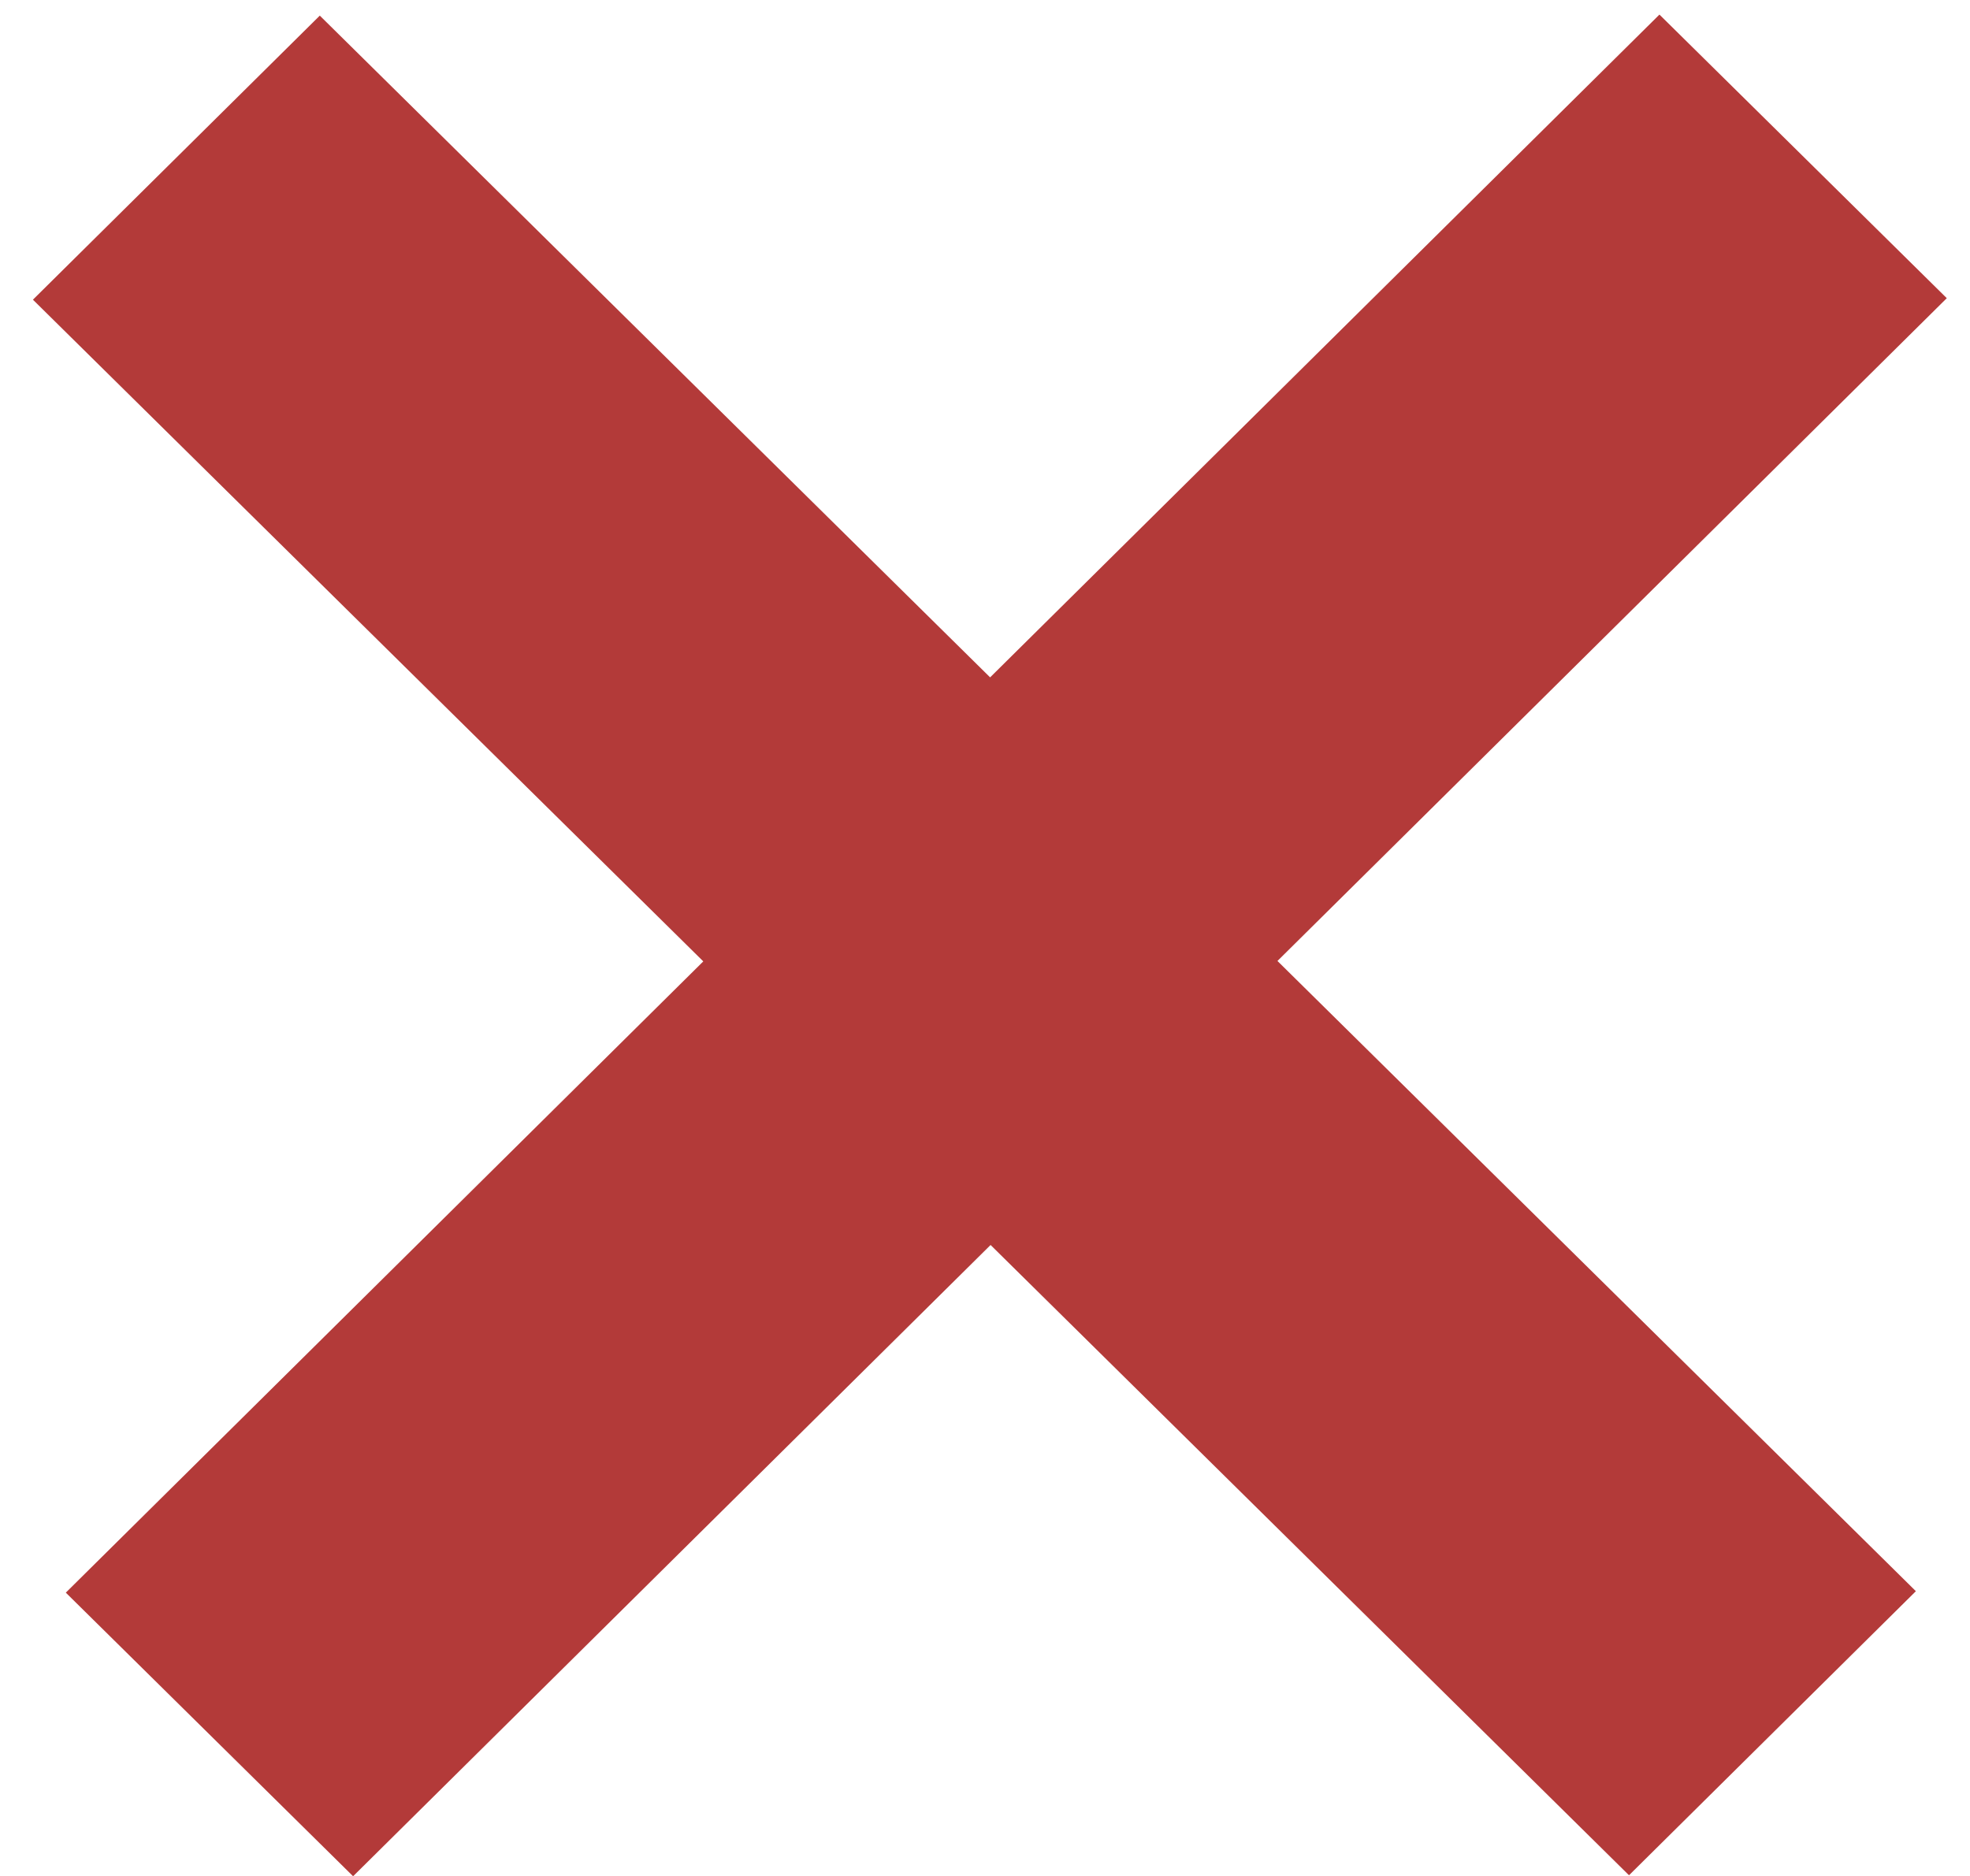 <svg xmlns="http://www.w3.org/2000/svg" width="42" height="40">
    <path fill-rule="evenodd" fill="#B33A39" d="M41.505 6.358 27.235 20.49l13.611 13.438-6.116 6.057-13.611-13.439-13.591 13.46-6.125-6.047 13.591-13.46L.702 6.39 6.818.333l14.291 14.11L35.379.311l6.126 6.047z"/>
</svg>
